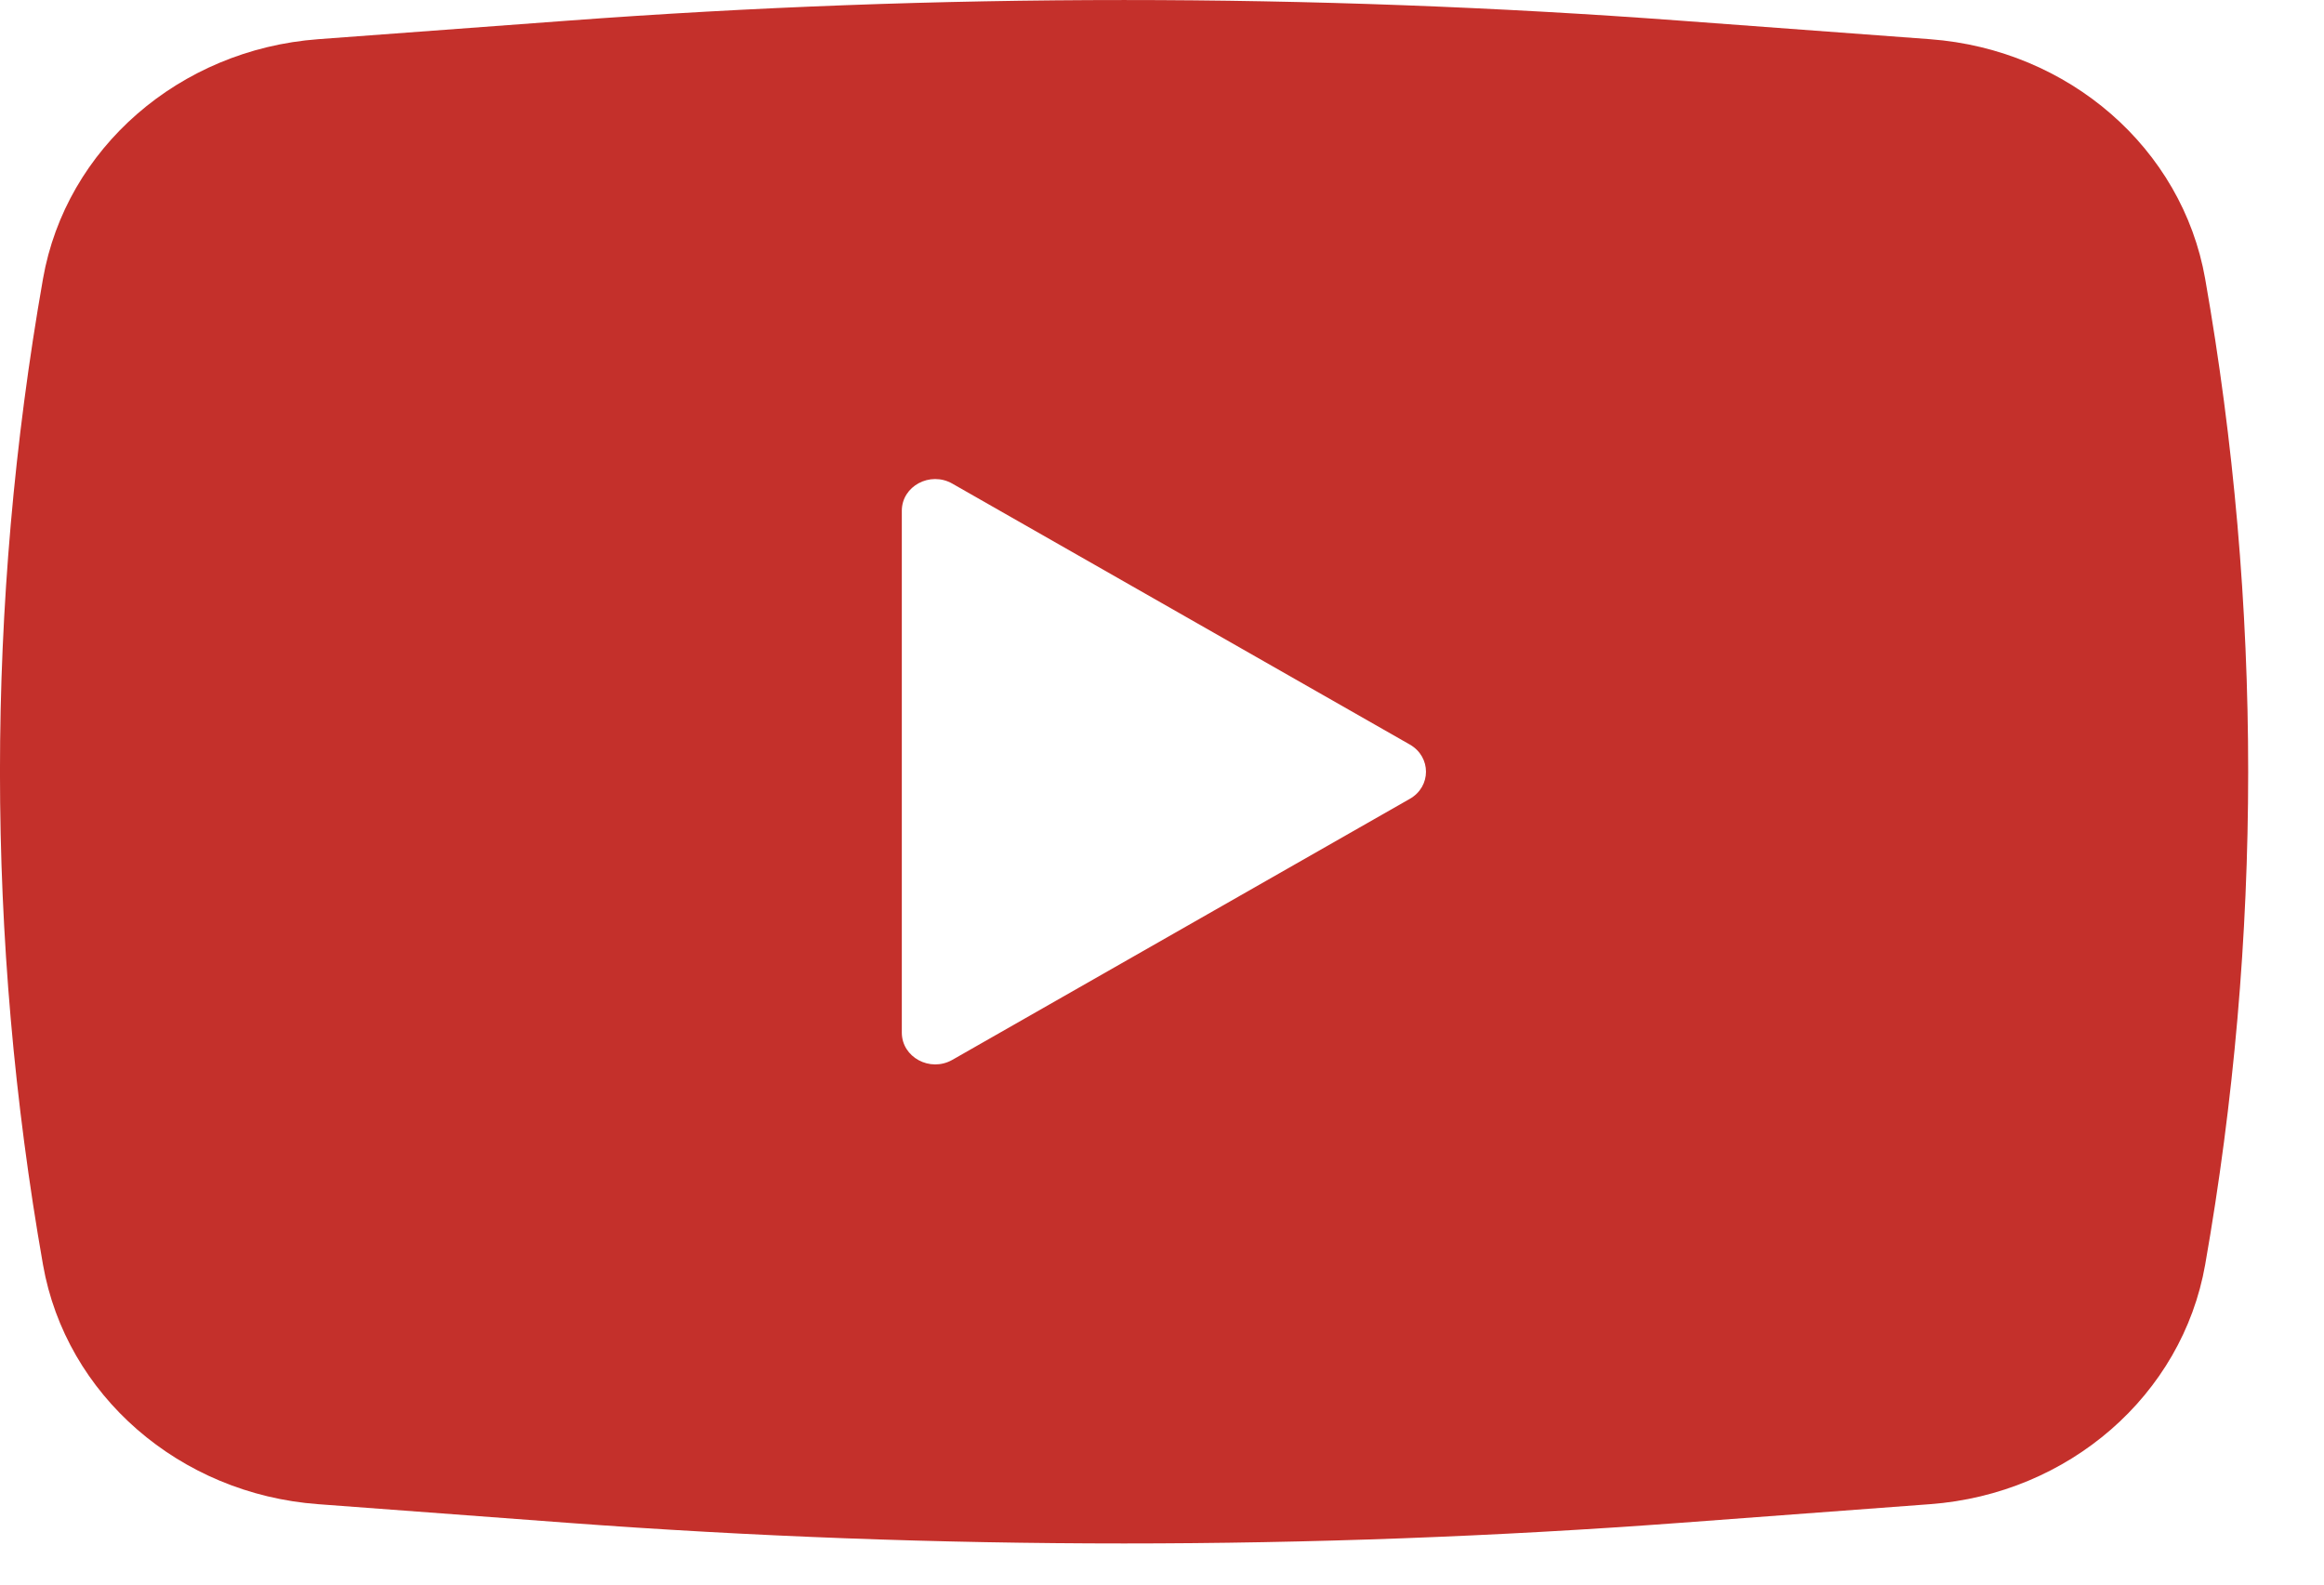 <svg width="22" height="15" viewBox="0 0 22 15" fill="none" xmlns="http://www.w3.org/2000/svg">
<path fill-rule="evenodd" clip-rule="evenodd" d="M5.369 0.196C8.878 -0.065 12.404 -0.065 15.913 0.196L18.27 0.371C19.584 0.469 20.658 1.404 20.875 2.639C21.418 5.728 21.418 8.882 20.875 11.972C20.658 13.206 19.584 14.142 18.27 14.239L15.913 14.415C12.404 14.676 8.878 14.676 5.369 14.415L3.012 14.239C1.699 14.142 0.624 13.206 0.407 11.972C-0.136 8.882 -0.136 5.728 0.407 2.639C0.624 1.404 1.699 0.469 3.012 0.371L5.369 0.196ZM8.537 9.775V4.835C8.537 4.602 8.804 4.458 9.015 4.578L13.346 7.048C13.55 7.165 13.55 7.446 13.346 7.562L9.015 10.033C8.804 10.153 8.537 10.008 8.537 9.775Z" fill="#C4302B"/>
</svg>